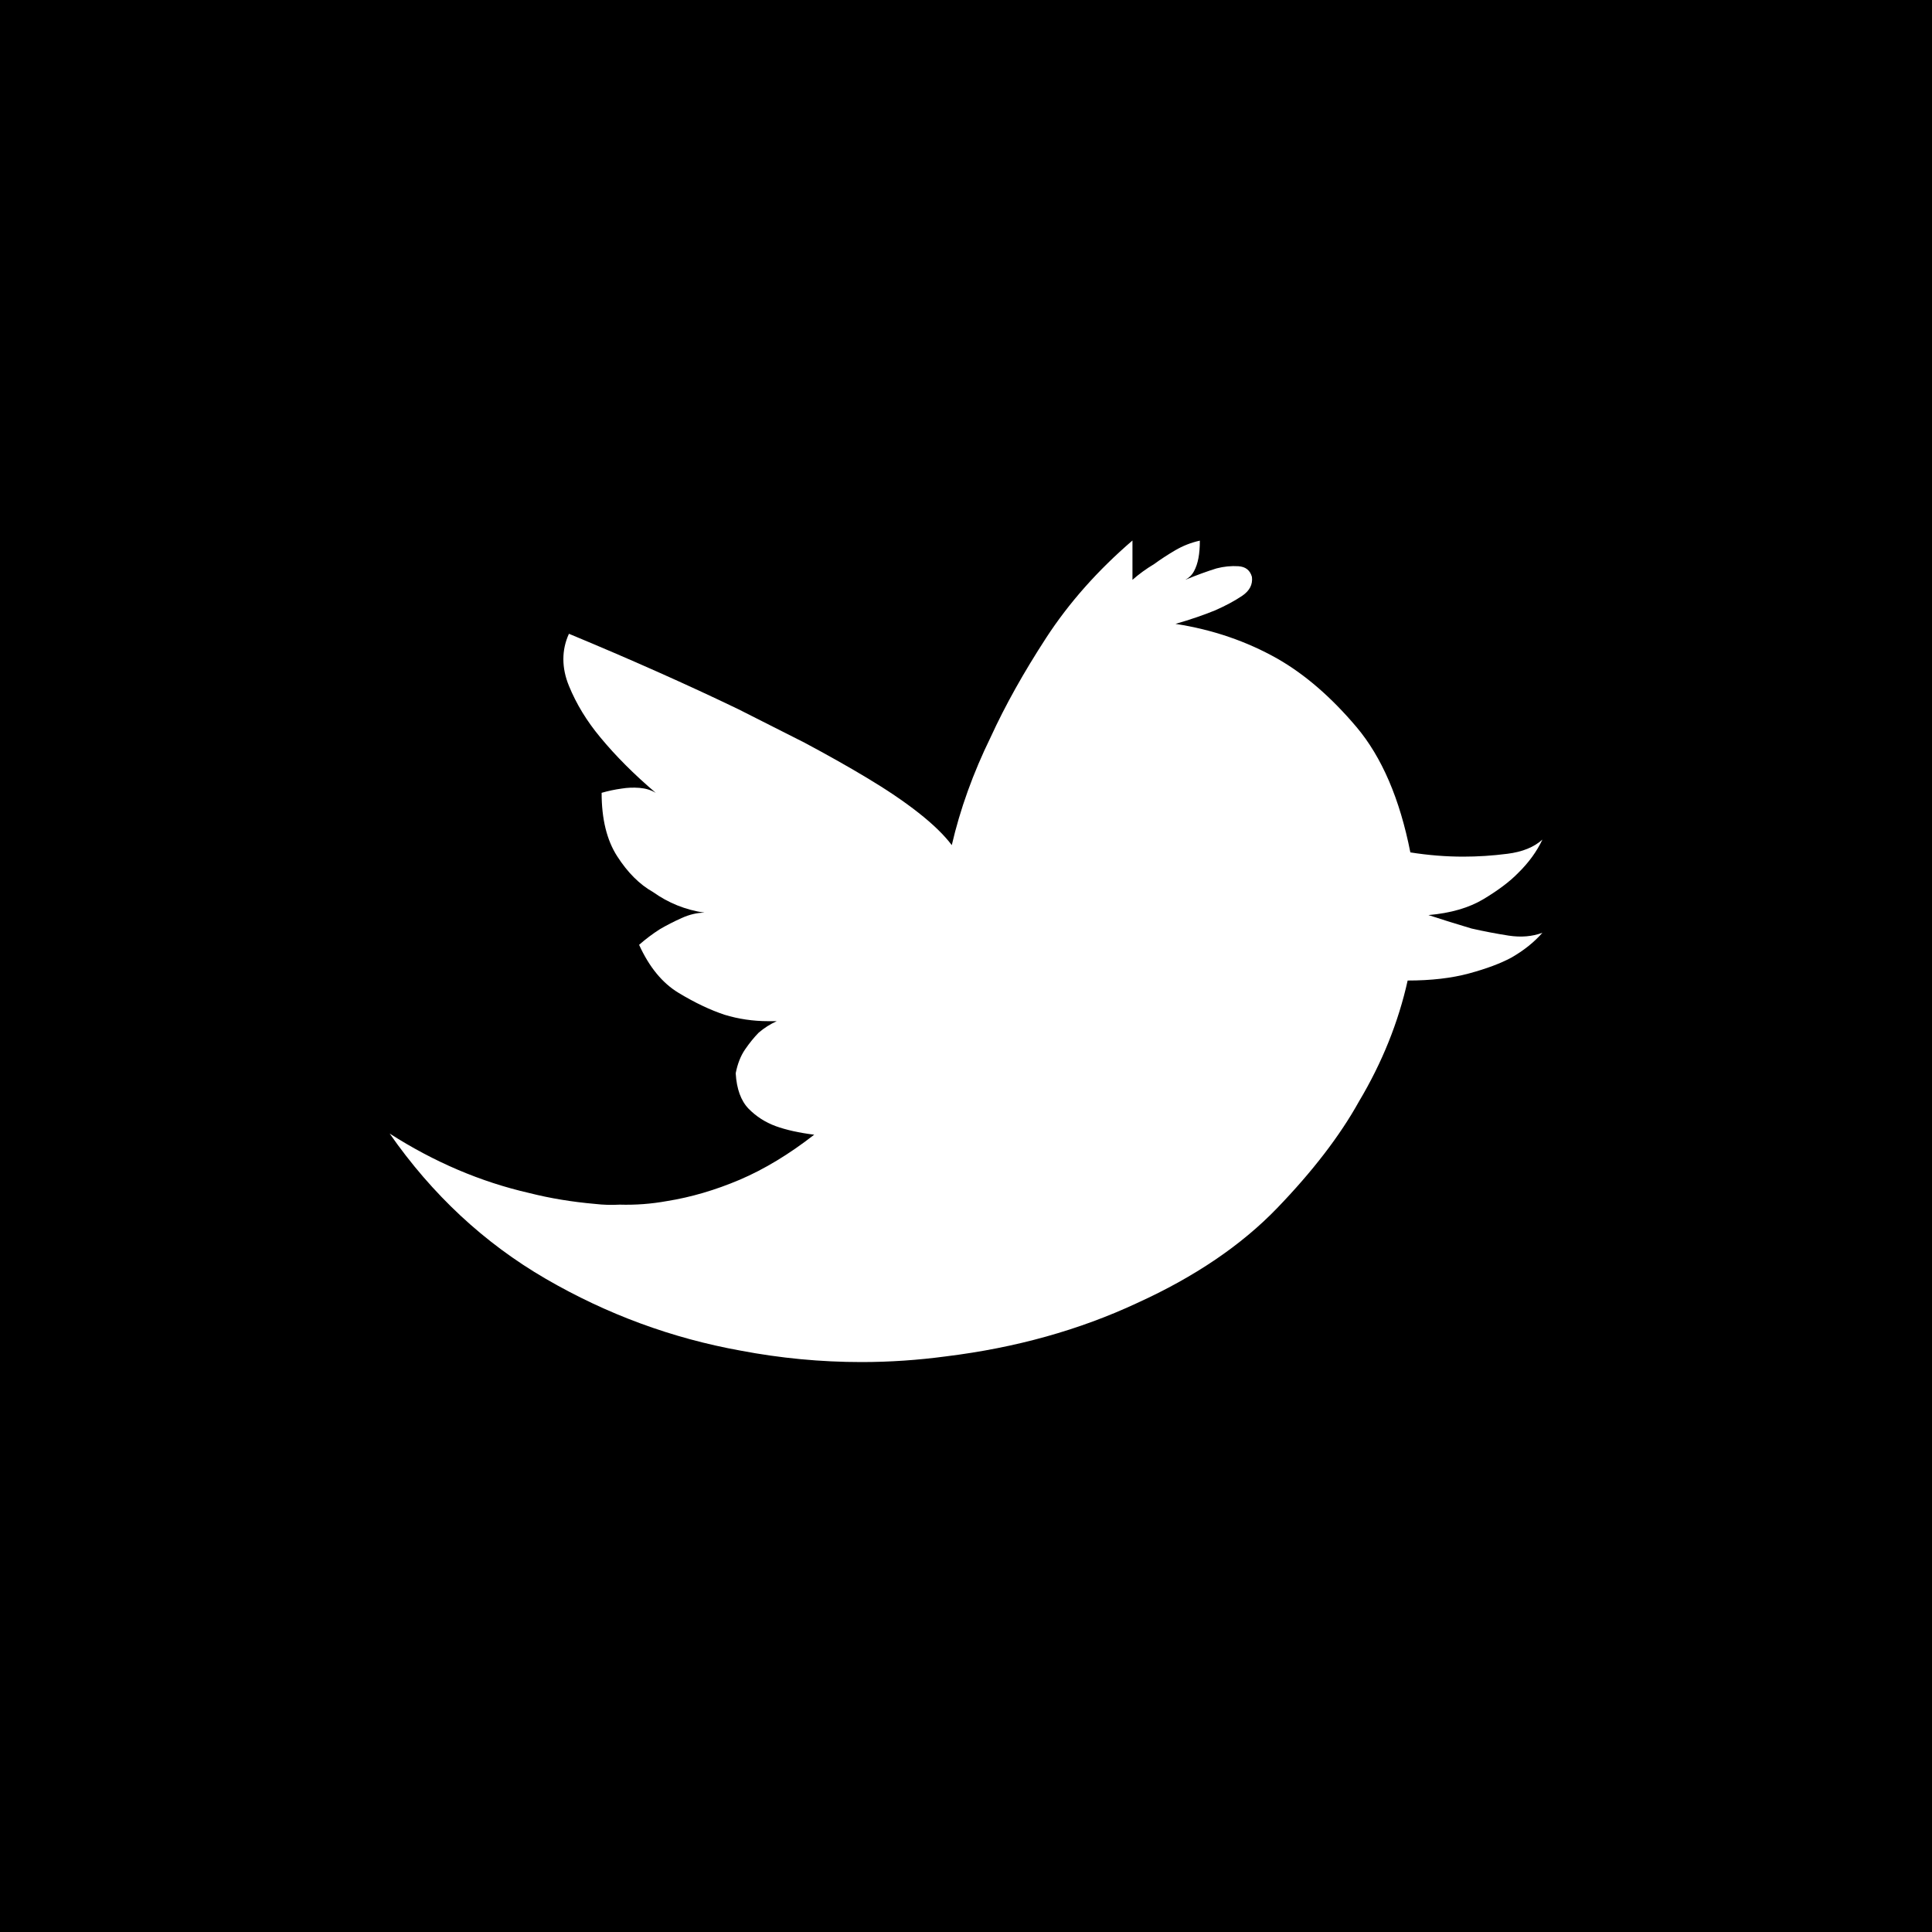 <?xml version="1.0" encoding="utf-8"?>
<!-- Generator: Adobe Illustrator 17.1.0, SVG Export Plug-In . SVG Version: 6.00 Build 0)  -->
<!DOCTYPE svg PUBLIC "-//W3C//DTD SVG 1.1//EN" "http://www.w3.org/Graphics/SVG/1.1/DTD/svg11.dtd">
<svg version="1.1" id="Layer_1" xmlns="http://www.w3.org/2000/svg" xmlns:xlink="http://www.w3.org/1999/xlink" x="0px" y="0px"
	 viewBox="0 0 25 25" enable-background="new 0 0 25 25" xml:space="preserve">
<rect width="25" height="25"/>
<path fill="#FFFFFF" d="M7.061,16.547c0.794,0.461,1.635,0.77,2.522,0.93c0.515,0.098,1.037,0.148,1.564,0.148
	c0.366,0,0.732-0.025,1.097-0.074c0.9-0.111,1.724-0.341,2.473-0.691c0.743-0.338,1.346-0.747,1.807-1.225
	c0.462-0.479,0.815-0.939,1.061-1.382c0.3-0.503,0.51-1.026,0.63-1.565c0.305,0,0.57-0.031,0.795-0.092
	c0.225-0.061,0.406-0.129,0.544-0.203c0.162-0.092,0.297-0.2,0.405-0.323c-0.132,0.049-0.278,0.061-0.436,0.037
	c-0.159-0.025-0.319-0.055-0.481-0.092c-0.186-0.055-0.372-0.113-0.558-0.174c0.288-0.025,0.526-0.094,0.715-0.208
	c0.189-0.114,0.337-0.225,0.445-0.336c0.138-0.135,0.243-0.28,0.315-0.433c-0.108,0.098-0.26,0.16-0.454,0.184
	c-0.195,0.025-0.385,0.037-0.571,0.037c-0.222,0-0.45-0.018-0.684-0.055c-0.137-0.694-0.37-1.234-0.696-1.621
	c-0.327-0.387-0.667-0.681-1.021-0.884c-0.401-0.227-0.842-0.378-1.322-0.452c0.192-0.055,0.363-0.114,0.513-0.175
	c0.138-0.061,0.255-0.124,0.351-0.189c0.095-0.065,0.137-0.145,0.125-0.244c-0.024-0.086-0.082-0.132-0.175-0.138
	c-0.093-0.006-0.187,0.003-0.283,0.028c-0.12,0.037-0.255,0.086-0.405,0.148c0.048-0.025,0.086-0.061,0.113-0.111
	c0.027-0.049,0.046-0.107,0.058-0.171c0.012-0.064,0.018-0.139,0.018-0.225c-0.114,0.025-0.22,0.067-0.319,0.125
	c-0.099,0.058-0.19,0.118-0.274,0.179c-0.102,0.061-0.195,0.129-0.279,0.203V6.994c-0.45,0.387-0.821,0.806-1.115,1.257
	c-0.294,0.452-0.533,0.88-0.719,1.286c-0.228,0.466-0.396,0.933-0.504,1.399c-0.096-0.128-0.239-0.268-0.431-0.419
	c-0.192-0.151-0.414-0.3-0.666-0.451c-0.251-0.151-0.521-0.302-0.809-0.456L9.556,9.178C8.879,8.852,8.147,8.527,7.362,8.201
	C7.314,8.306,7.29,8.415,7.29,8.529c0,0.114,0.024,0.229,0.072,0.346C7.458,9.11,7.593,9.331,7.767,9.54
	c0.198,0.24,0.437,0.48,0.719,0.72c-0.06-0.037-0.13-0.058-0.211-0.065c-0.081-0.006-0.158-0.003-0.229,0.009
	c-0.09,0.012-0.177,0.031-0.261,0.055c0,0.339,0.067,0.613,0.202,0.822c0.135,0.21,0.289,0.364,0.463,0.462
	c0.198,0.141,0.42,0.231,0.665,0.267c-0.095,0-0.194,0.024-0.296,0.07c-0.102,0.046-0.195,0.094-0.279,0.143
	c-0.096,0.061-0.186,0.129-0.27,0.203c0.132,0.29,0.303,0.497,0.513,0.623c0.21,0.127,0.407,0.22,0.593,0.282
	c0.18,0.055,0.369,0.083,0.567,0.083h0.108c-0.084,0.038-0.162,0.087-0.234,0.149c-0.06,0.061-0.119,0.134-0.176,0.217
	s-0.097,0.185-0.121,0.308c0.012,0.204,0.068,0.356,0.166,0.458c0.099,0.101,0.216,0.176,0.351,0.226
	c0.135,0.049,0.301,0.086,0.499,0.111c-0.324,0.252-0.644,0.446-0.962,0.582c-0.318,0.135-0.632,0.227-0.944,0.277
	c-0.204,0.037-0.408,0.052-0.611,0.046c-0.108,0.006-0.213,0.003-0.315-0.009c-0.3-0.026-0.585-0.073-0.854-0.141
	c-0.63-0.144-1.232-0.401-1.808-0.77C5.594,15.46,6.267,16.086,7.061,16.547"/>
</svg>
